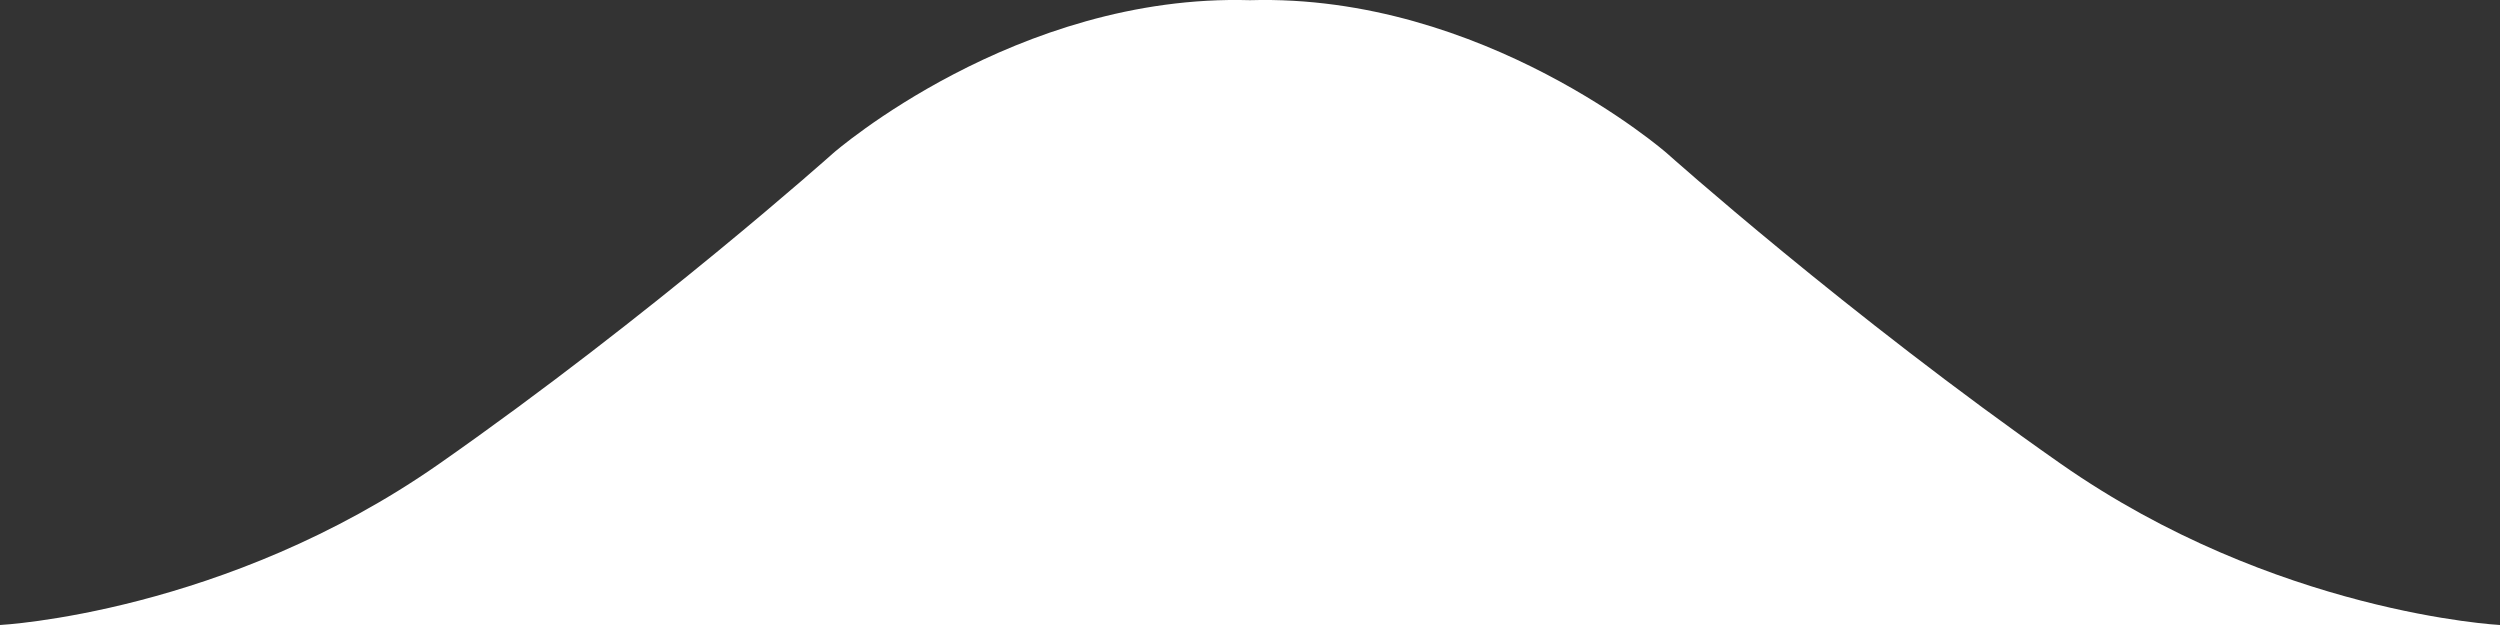<?xml version="1.0" encoding="utf-8"?>
<!-- Generator: Adobe Illustrator 16.0.0, SVG Export Plug-In . SVG Version: 6.00 Build 0)  -->
<!DOCTYPE svg PUBLIC "-//W3C//DTD SVG 1.1//EN" "http://www.w3.org/Graphics/SVG/1.1/DTD/svg11.dtd">
<svg version="1.1" id="Layer_2" xmlns="http://www.w3.org/2000/svg" xmlns:xlink="http://www.w3.org/1999/xlink" x="0px" y="0px"
	 width="40px" height="10px" viewBox="0 0 40 10" enable-background="new 0 0 40 10" xml:space="preserve">
<rect x="0" y="0" width="40" height="10" fill="#333333" stroke="none"/>
<path fill="#FFFFFF" d="M32.973,7.421c-3.423-2.394-6.306-4.972-6.306-4.972S23.742-0.105,20,0.003
	c-3.742-0.109-6.667,2.446-6.667,2.446s-2.883,2.578-6.306,4.972S0,10,0,10h40C40,10,36.396,9.815,32.973,7.421z"/>
</svg>

